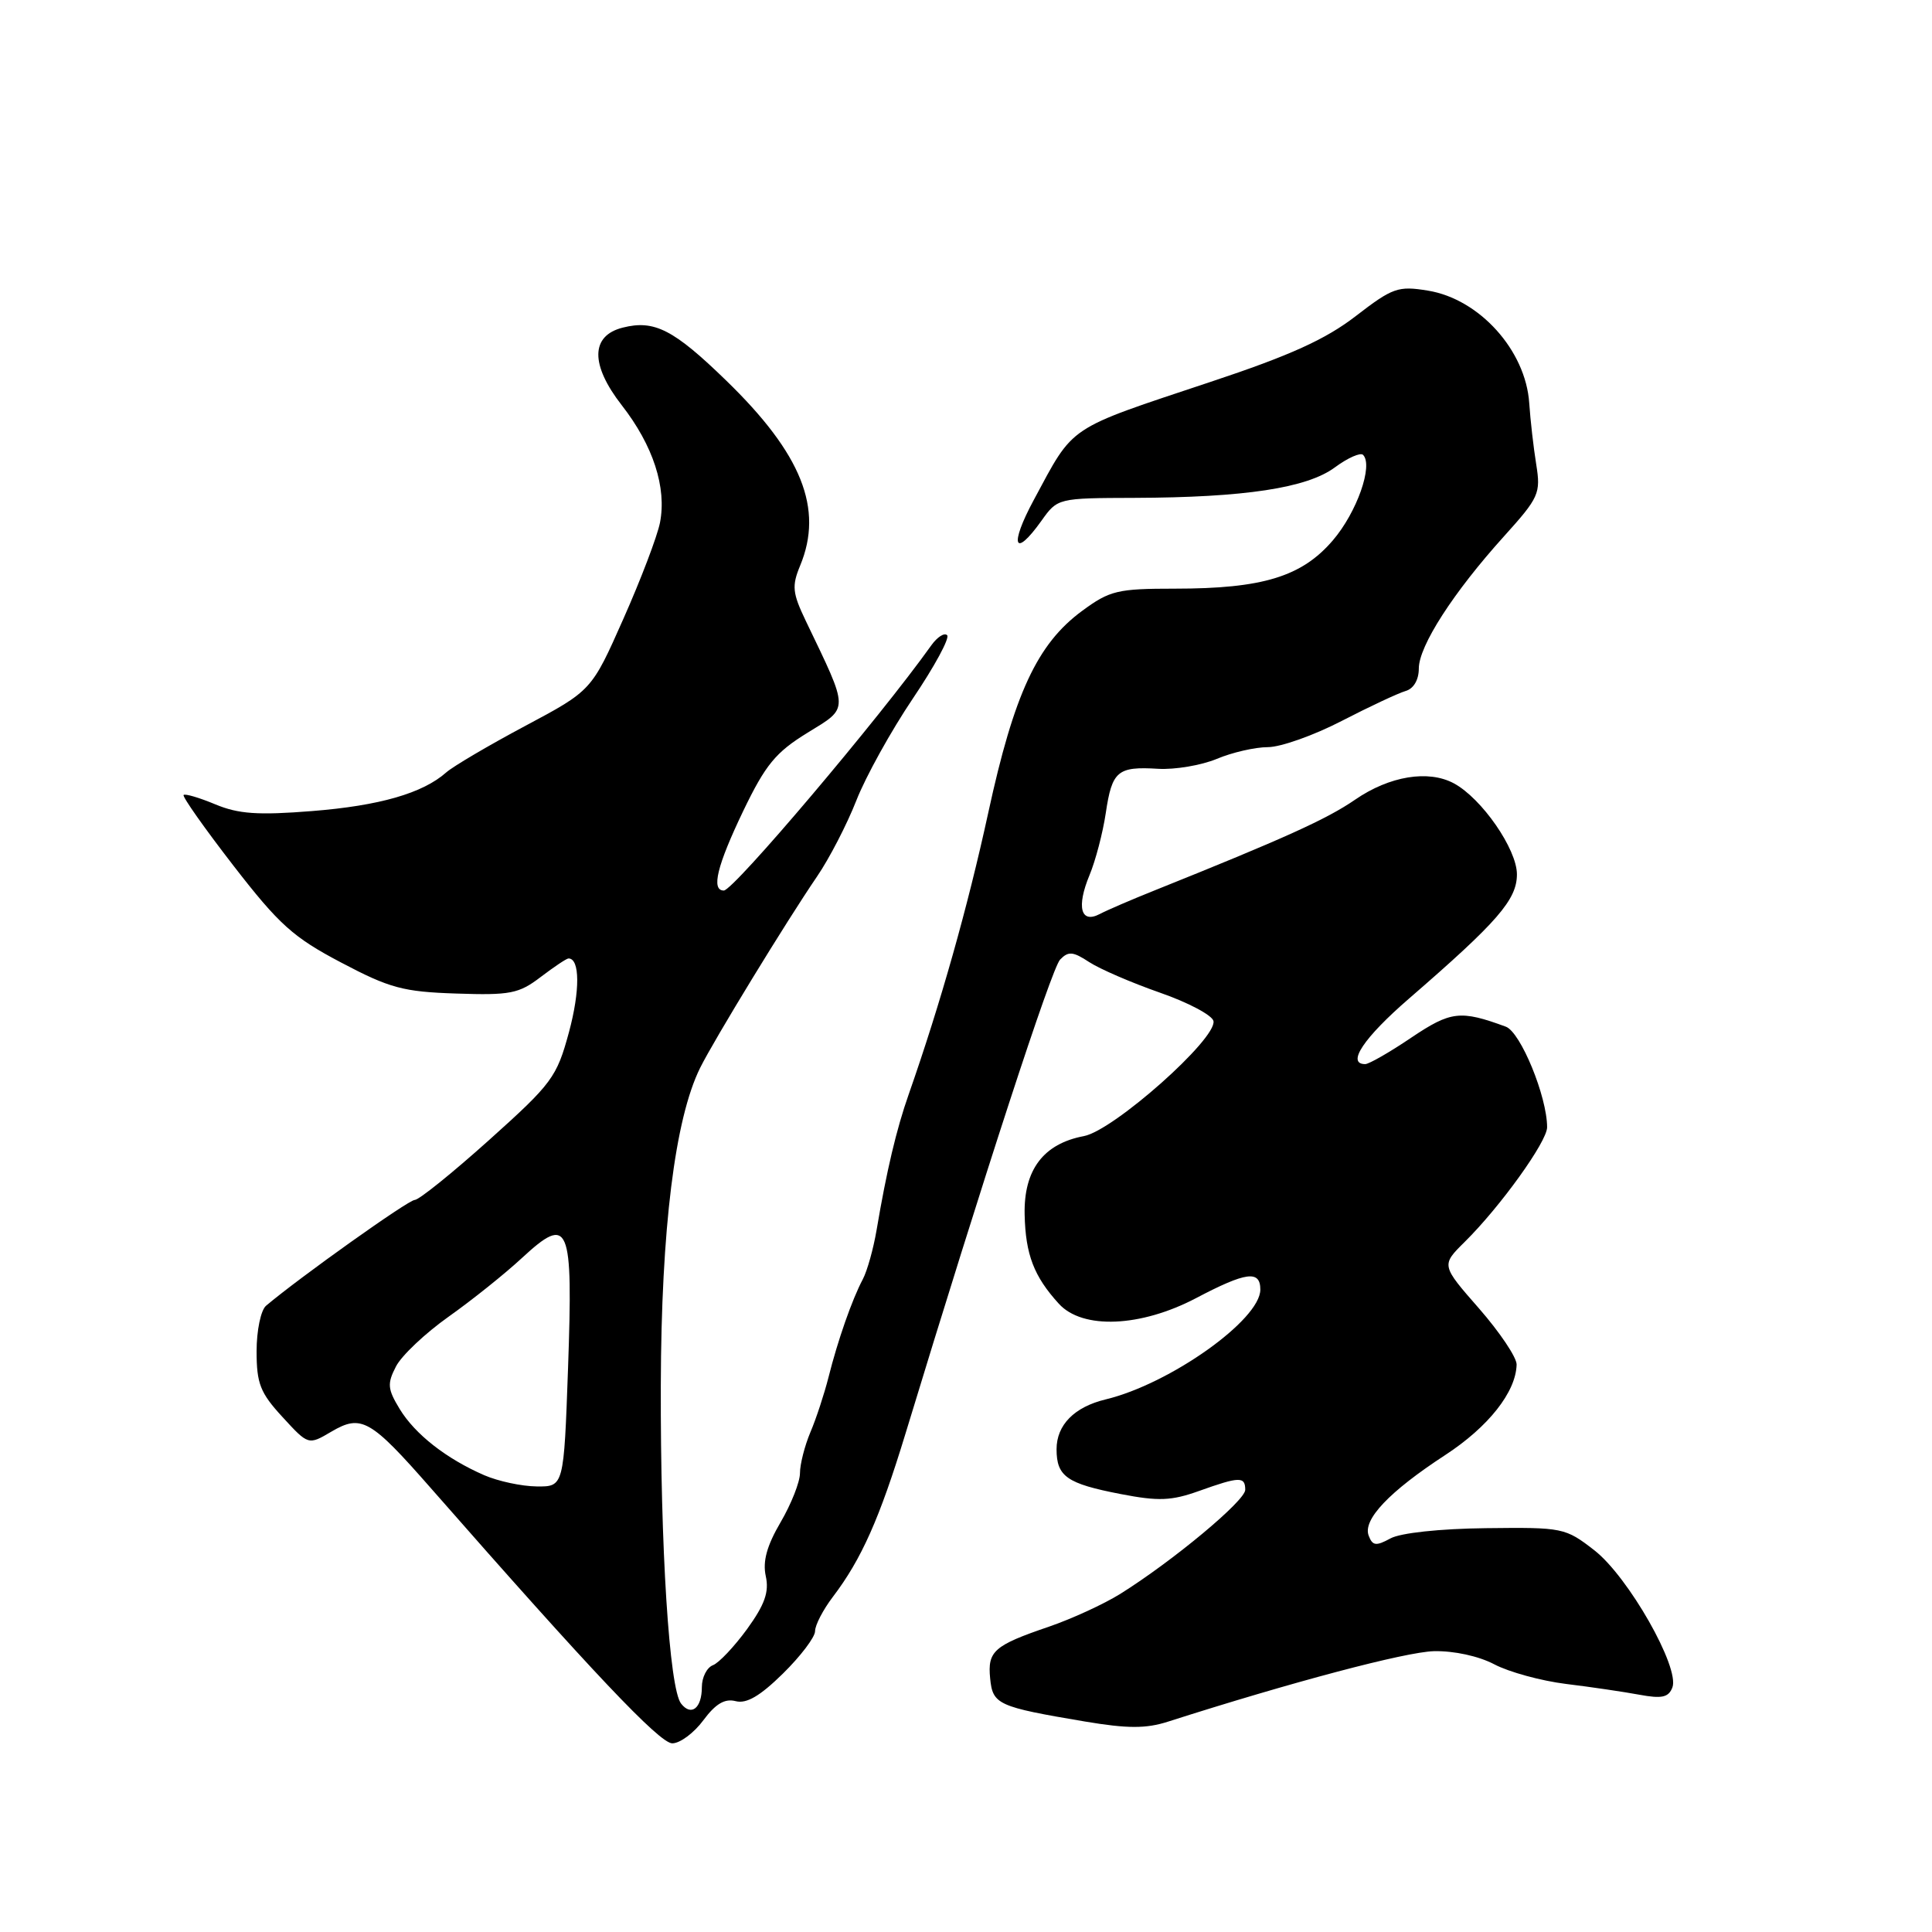 <?xml version="1.0" encoding="UTF-8" standalone="no"?>
<!DOCTYPE svg PUBLIC "-//W3C//DTD SVG 1.1//EN" "http://www.w3.org/Graphics/SVG/1.1/DTD/svg11.dtd" >
<svg xmlns="http://www.w3.org/2000/svg" xmlns:xlink="http://www.w3.org/1999/xlink" version="1.1" viewBox="0 0 256 256">
 <g >
 <path fill="currentColor"
d=" M 93.20 227.94 C 94.82 225.76 96.03 225.04 97.47 225.41 C 98.91 225.79 100.71 224.74 103.74 221.76 C 106.08 219.46 108.00 216.93 108.00 216.14 C 108.00 215.34 109.06 213.30 110.36 211.59 C 114.15 206.61 116.56 201.19 119.97 190.00 C 130.34 155.92 139.34 128.32 140.47 127.15 C 141.56 126.02 142.18 126.07 144.32 127.48 C 145.73 128.40 149.94 130.22 153.69 131.53 C 157.44 132.83 160.63 134.53 160.79 135.29 C 161.28 137.62 147.56 149.80 143.62 150.54 C 138.25 151.55 135.64 155.02 135.77 160.95 C 135.89 166.24 137.00 169.13 140.30 172.75 C 143.43 176.19 151.14 175.87 158.50 172.00 C 165.12 168.52 167.00 168.27 167.00 170.88 C 167.00 174.88 155.03 183.38 146.50 185.43 C 142.35 186.43 140.00 188.82 140.00 192.03 C 140.00 195.64 141.36 196.59 148.50 197.97 C 153.51 198.94 155.22 198.87 158.88 197.56 C 164.25 195.64 165.00 195.62 165.00 197.41 C 165.00 198.86 155.42 206.83 148.44 211.20 C 146.27 212.55 142.03 214.50 139.00 215.54 C 131.70 218.03 130.84 218.78 131.20 222.40 C 131.54 225.86 132.20 226.16 143.76 228.11 C 149.42 229.06 151.86 229.06 154.76 228.13 C 171.13 222.89 186.24 218.89 190.00 218.79 C 192.66 218.73 195.93 219.44 198.00 220.53 C 199.93 221.55 204.20 222.72 207.50 223.13 C 210.80 223.53 215.18 224.18 217.23 224.56 C 220.20 225.11 221.09 224.92 221.60 223.60 C 222.61 220.97 215.76 208.93 211.27 205.43 C 207.41 202.43 207.09 202.37 196.91 202.49 C 190.77 202.56 185.57 203.12 184.24 203.85 C 182.33 204.89 181.87 204.83 181.36 203.49 C 180.54 201.37 184.07 197.65 191.50 192.80 C 197.23 189.06 200.87 184.45 200.96 180.81 C 200.98 179.88 198.74 176.54 195.98 173.38 C 190.96 167.65 190.96 167.65 194.07 164.57 C 198.79 159.91 205.00 151.27 205.00 149.37 C 205.00 145.31 201.49 136.76 199.53 136.04 C 193.50 133.82 192.25 133.97 186.99 137.50 C 184.14 139.43 181.39 141.00 180.90 141.00 C 178.37 141.00 180.70 137.51 186.71 132.31 C 198.47 122.13 201.00 119.21 201.00 115.85 C 201.00 112.52 196.34 105.79 192.65 103.80 C 189.27 101.98 184.12 102.82 179.56 105.96 C 175.80 108.55 170.15 111.10 153.00 117.98 C 149.97 119.19 146.70 120.60 145.73 121.11 C 143.20 122.44 142.61 120.18 144.37 115.95 C 145.16 114.05 146.13 110.36 146.52 107.74 C 147.35 102.15 148.07 101.54 153.46 101.87 C 155.68 102.00 159.17 101.41 161.22 100.56 C 163.26 99.70 166.32 99.00 168.00 99.00 C 169.69 99.00 174.09 97.44 177.78 95.53 C 181.48 93.62 185.29 91.84 186.25 91.56 C 187.31 91.26 188.00 90.09 188.00 88.58 C 188.00 85.60 192.58 78.49 199.30 71.05 C 203.93 65.92 204.17 65.37 203.56 61.55 C 203.20 59.32 202.78 55.66 202.63 53.40 C 202.16 46.43 196.03 39.62 189.21 38.51 C 185.25 37.86 184.53 38.12 179.65 41.88 C 175.66 44.96 170.98 47.09 160.44 50.59 C 141.18 57.01 142.40 56.19 136.98 66.25 C 133.71 72.31 134.37 74.09 138.00 69.00 C 140.13 66.01 140.16 66.00 150.32 65.97 C 164.92 65.92 173.18 64.67 176.88 61.93 C 178.58 60.67 180.26 59.93 180.61 60.27 C 181.99 61.65 179.79 67.89 176.61 71.60 C 172.49 76.41 167.30 78.00 155.68 78.00 C 148.08 78.00 147.06 78.24 143.38 80.95 C 137.44 85.32 134.37 91.93 130.95 107.69 C 128.22 120.24 124.63 132.95 120.41 145.00 C 118.78 149.63 117.48 155.13 116.15 163.00 C 115.73 165.47 114.91 168.40 114.33 169.50 C 112.90 172.19 111.00 177.63 109.78 182.50 C 109.22 184.70 108.15 187.98 107.38 189.78 C 106.62 191.59 106.00 194.03 106.00 195.20 C 106.00 196.37 104.84 199.30 103.43 201.71 C 101.61 204.82 101.04 206.89 101.47 208.85 C 101.93 210.94 101.34 212.61 99.00 215.85 C 97.30 218.18 95.26 220.35 94.46 220.65 C 93.66 220.96 93.00 222.26 93.00 223.55 C 93.00 226.34 91.60 227.46 90.25 225.74 C 88.68 223.75 87.50 205.10 87.56 183.50 C 87.62 162.82 89.43 148.25 92.77 141.50 C 94.59 137.82 104.21 122.07 108.25 116.16 C 109.88 113.78 112.23 109.23 113.47 106.07 C 114.71 102.90 118.08 96.83 120.95 92.57 C 123.82 88.32 125.87 84.54 125.50 84.17 C 125.14 83.80 124.20 84.40 123.41 85.50 C 116.53 95.16 97.19 118.00 95.91 118.00 C 94.20 118.00 95.01 114.70 98.49 107.44 C 101.44 101.32 102.78 99.69 106.99 97.10 C 112.55 93.68 112.56 94.33 106.77 82.27 C 105.00 78.57 104.90 77.65 106.03 74.93 C 109.14 67.41 106.24 60.14 96.22 50.42 C 89.27 43.67 86.71 42.35 82.52 43.41 C 78.25 44.48 78.20 48.32 82.39 53.70 C 86.55 59.04 88.36 64.61 87.45 69.26 C 87.10 71.04 84.92 76.78 82.60 82.00 C 78.39 91.50 78.39 91.50 69.59 96.19 C 64.75 98.77 60.05 101.54 59.14 102.34 C 56.02 105.11 50.29 106.76 41.35 107.47 C 34.17 108.04 31.60 107.86 28.53 106.58 C 26.42 105.70 24.53 105.14 24.33 105.34 C 24.13 105.54 27.10 109.75 30.93 114.70 C 36.98 122.52 38.85 124.20 45.20 127.54 C 51.64 130.94 53.43 131.42 60.46 131.65 C 67.60 131.89 68.75 131.67 71.64 129.46 C 73.42 128.11 75.07 127.00 75.33 127.00 C 76.85 127.00 76.87 131.28 75.39 136.77 C 73.77 142.74 73.17 143.56 64.82 151.05 C 59.95 155.42 55.51 159.00 54.95 159.00 C 54.11 159.00 39.70 169.26 35.25 173.02 C 34.56 173.61 34.00 176.30 34.00 179.05 C 34.00 183.33 34.48 184.56 37.43 187.76 C 40.86 191.50 40.86 191.50 43.91 189.70 C 47.88 187.37 49.08 188.05 57.11 197.21 C 78.44 221.53 87.40 231.00 89.08 231.00 C 90.11 231.00 91.96 229.62 93.20 227.94 Z  M 64.18 195.48 C 59.14 193.29 55.00 190.05 52.96 186.70 C 51.35 184.05 51.29 183.34 52.47 181.06 C 53.21 179.62 56.35 176.66 59.44 174.47 C 62.52 172.29 66.91 168.78 69.17 166.68 C 75.43 160.90 75.94 162.13 75.27 181.25 C 74.71 197.00 74.71 197.00 71.11 196.96 C 69.12 196.94 66.01 196.27 64.18 195.48 Z "/>
</g>
</svg>